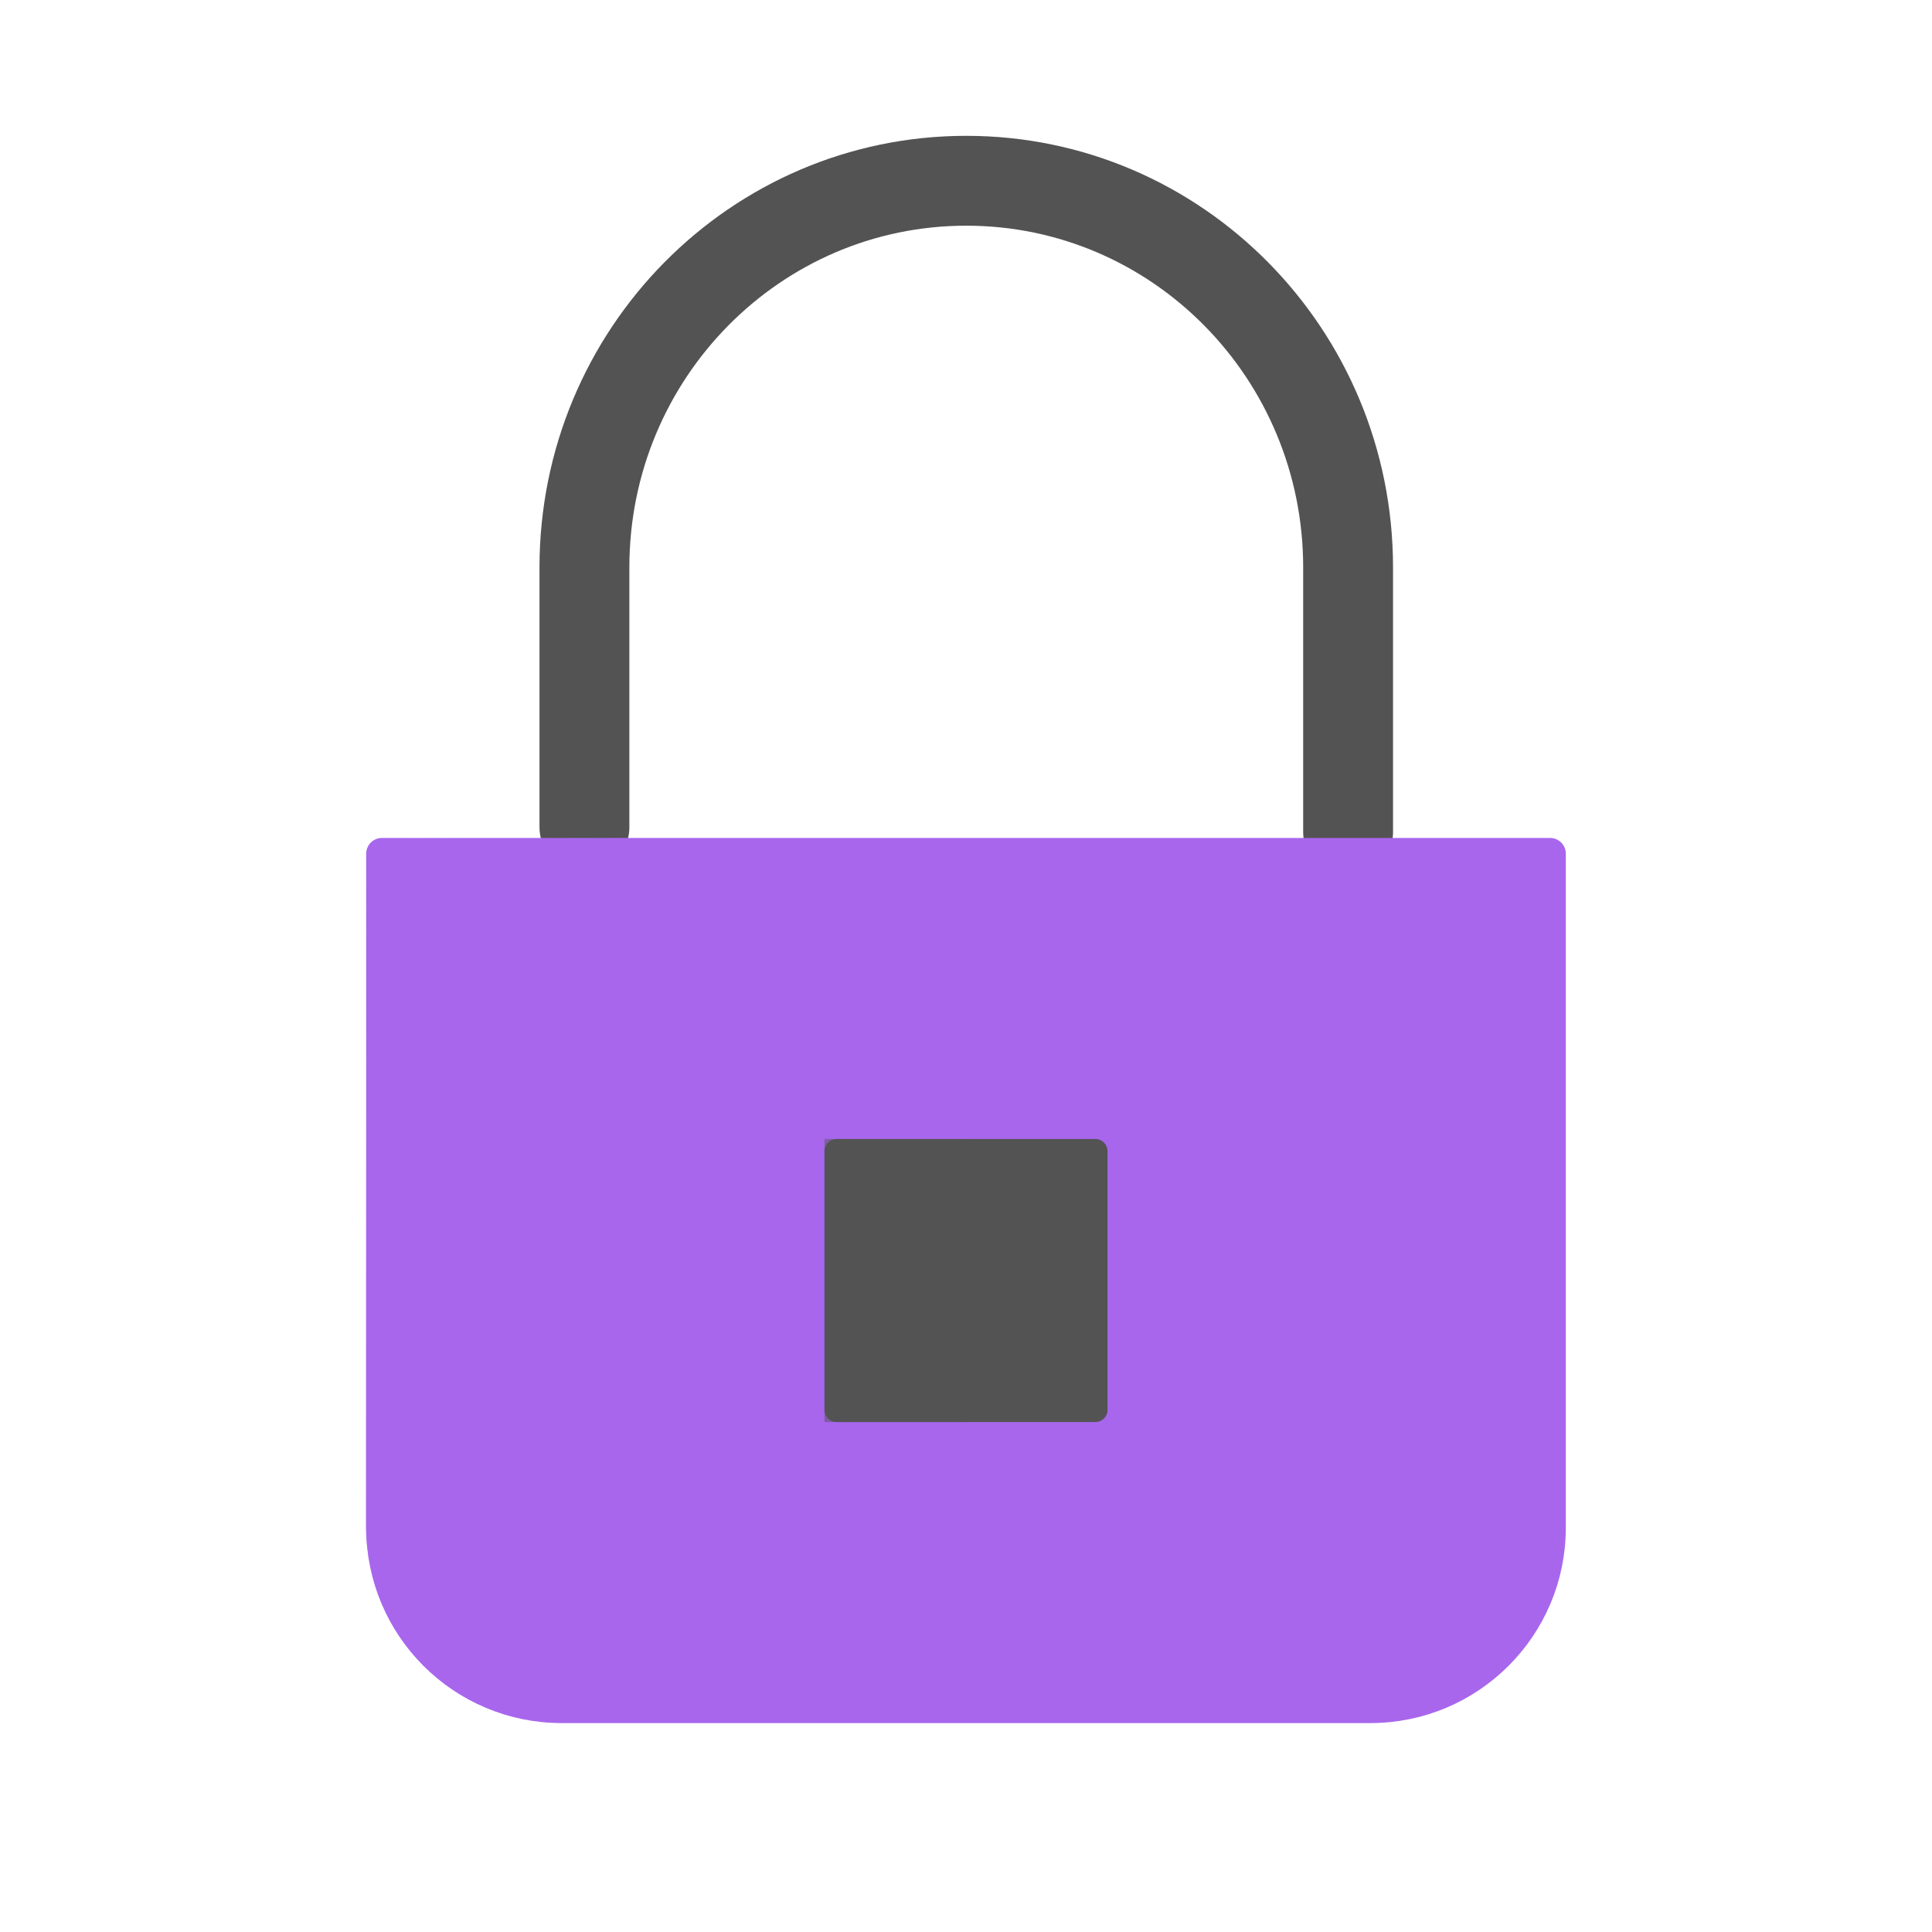 <svg xmlns="http://www.w3.org/2000/svg" xmlns:xlink="http://www.w3.org/1999/xlink" viewBox="0 0 430 430" width="430" height="430" preserveAspectRatio="xMidYMid meet" style="width: 100%; height: 100%; transform: translate3d(0px, 0px, 0px); content-visibility: visible;"><defs><clipPath id="__lottie_element_369"><rect width="430" height="430" x="0" y="0"/></clipPath><clipPath id="__lottie_element_371"><path d="M0,0 L430,0 L430,430 L0,430z"/></clipPath><clipPath id="__lottie_element_693"><path d="M0,0 L430,0 L430,430 L0,430z"/></clipPath></defs><g clip-path="url(#__lottie_element_369)"><g clip-path="url(#__lottie_element_371)" transform="matrix(1,0,0,1,0,0)" opacity="1" style="display: block;"><g transform="matrix(1,0,0,1,215,232)" opacity="1" style="display: block;"><g opacity="1" transform="matrix(1,0,0,1,0.283,-107.094)"><path stroke-linecap="round" stroke-linejoin="round" fill-opacity="0" class="secondary" stroke="rgb(83,83,83)" stroke-opacity="1" stroke-width="20" d=" M-85.208,59.213 C-85.208,47.131 -85.208,1.389 -85.208,1.389 C-85.208,-46.143 -47.159,-84.675 -0.224,-84.675 C46.711,-84.675 84.76,-46.143 84.76,1.389 C84.76,1.389 84.76,1.389 84.76,1.389 C84.76,1.389 84.76,50.194 84.76,60.295"/></g></g><g transform="matrix(1,0,0,1,215,285)" opacity="1" style="display: block;"><path class="primary" fill="rgb(168,102,237)" fill-opacity="1" d=" M0.148,-95 C-64.901,-95 -130,-95 -130,-95 C-130,-95 -130,55 -130,55 C-130,77.091 -112.091,95 -90,95 C-90,95 90,95 90,95 C112.091,95 130,77.091 130,55 C130,55 130,-95 130,-95 C130,-95 130,-95 130,-95 C130,-95 65.099,-95 0.148,-95"/><g opacity="1" transform="matrix(1,0,0,1,0,0)"><path stroke-linecap="round" stroke-linejoin="round" fill-opacity="0" class="primary" stroke="rgb(168,102,237)" stroke-opacity="1" stroke-width="7" d=" M0.148,-95 C-64.901,-95 -130,-95 -130,-95 C-130,-95 -130,55 -130,55 C-130,77.091 -112.091,95 -90,95 C-90,95 90,95 90,95 C112.091,95 130,77.091 130,55 C130,55 130,-95 130,-95 C130,-95 130,-95 130,-95 C130,-95 65.099,-95 0.148,-95"/></g></g><g transform="matrix(1,0,0,1,132.5,285)" opacity="0.5" style="mix-blend-mode: multiply; display: block;"><g opacity="1" transform="matrix(1,0,0,1,0,0)"><path class="primary" fill="rgb(168,102,237)" fill-opacity="1" d=" M-49.978,-97.183 C-49.407,-97.963 -48.012,-98.221 -48.012,-98.221 C-48.012,-98.221 6.947,-98.438 6.947,-98.438 C6.947,-98.438 8.104,58.193 8.104,58.193 C8.104,80.284 26.013,98.193 48.104,98.193 C48.104,98.193 -6.896,98.193 -6.896,98.193 C-31.304,98.193 -51.091,78.406 -51.091,53.998 C-51.091,53.998 -50.916,-94.255 -50.916,-94.255 C-50.916,-94.255 -50.757,-96.119 -49.978,-97.183z"/></g></g><g transform="matrix(0.9,0,0,0.9,215,285)" opacity="1" style="display: block;"><g opacity="1" transform="matrix(1,0,0,1,0,0)"><path class="secondary" fill="rgb(83,83,83)" fill-opacity="1" d=" M-32,-35 C-33.656,-35 -35,-33.656 -35,-32 C-35,-32 -35,32 -35,32 C-35,33.656 -33.656,35 -32,35 C-32,35 32,35 32,35 C33.656,35 35,33.656 35,32 C35,32 35,-32 35,-32 C35,-33.656 33.656,-35 32,-35 C32,-35 -32,-35 -32,-35z"/></g></g><g transform="matrix(0.9,0,0,0.9,199.25,285)" opacity="0.5" style="mix-blend-mode: multiply; display: block;"><g opacity="1" transform="matrix(1,0,0,1,0,0)"><path class="secondary" fill="rgb(83,83,83)" fill-opacity="1" d=" M17.5,-35 C17.5,-35 -17.5,-35 -17.5,-35 C-17.5,-35 -17.5,35 -17.5,35 C-17.5,35 17.5,35 17.5,35 C17.5,35 17.5,-35 17.5,-35z"/></g></g></g><g clip-path="url(#__lottie_element_693)" transform="matrix(1,0,0,1,0,0)" opacity="1" style="display: none;"><g transform="matrix(0.929,0.371,-0.371,0.929,175.219,203.881)" opacity="1" style="display: block;"><g opacity="1" transform="matrix(1,0,0,1,0.283,-107.094)"><path stroke-linecap="round" stroke-linejoin="round" fill-opacity="0" class="secondary" stroke="rgb(83,83,83)" stroke-opacity="1" stroke-width="20" d=" M-21.356,74.736 C-54.14,65.444 -78.157,35.293 -78.157,-0.467 C-78.157,-0.467 -78.157,-0.033 -78.157,-0.033 C-78.157,-43.198 -43.165,-78.189 0,-78.189 C43.165,-78.189 78.157,-43.198 78.157,-0.033 C78.157,-0.033 78.157,-0.033 78.157,-0.033 C78.157,-0.033 78.157,-0.467 78.157,-0.467 C78.157,42.698 43.165,77.689 0,77.689 C-7.404,77.689 -14.568,76.66 -21.356,74.736"/></g></g><g transform="matrix(1,0,0,1,215,285)" opacity="1" style="display: none;"><path stroke-linecap="round" stroke-linejoin="round" fill-opacity="0" class="primary" stroke="rgb(168,102,237)" stroke-opacity="1" stroke-width="7" d=" M0.148,-95 C-64.901,-95 -130,-95 -130,-95 C-130,-95 -130,55 -130,55 C-130,77.091 -112.091,95 -90,95 C-90,95 90,95 90,95 C112.091,95 130,77.091 130,55 C130,55 130,-95 130,-95 C130,-95 130,-95 130,-95 C130,-95 65.099,-95 0.148,-95"/><path class="primary" fill="rgb(168,102,237)" fill-opacity="1" d=" M0.148,-95 C-64.901,-95 -130,-95 -130,-95 C-130,-95 -130,55 -130,55 C-130,77.091 -112.091,95 -90,95 C-90,95 90,95 90,95 C112.091,95 130,77.091 130,55 C130,55 130,-95 130,-95 C130,-95 130,-95 130,-95 C130,-95 65.099,-95 0.148,-95"/><g opacity="1" transform="matrix(1,0,0,1,0,0)"/></g><g transform="matrix(1,0,0,1,132.5,285)" opacity="0.5" style="mix-blend-mode: multiply; display: none;"><g opacity="1" transform="matrix(1,0,0,1,0,0)"><path class="primary" fill="rgb(168,102,237)" fill-opacity="1" d=" M-49.978,-97.183 C-49.407,-97.963 -48.012,-98.221 -48.012,-98.221 C-48.012,-98.221 6.947,-98.438 6.947,-98.438 C6.947,-98.438 8.104,58.193 8.104,58.193 C8.104,80.284 26.013,98.193 48.104,98.193 C48.104,98.193 -6.896,98.193 -6.896,98.193 C-31.304,98.193 -51.091,78.406 -51.091,53.998 C-51.091,53.998 -50.916,-94.255 -50.916,-94.255 C-50.916,-94.255 -50.757,-96.119 -49.978,-97.183z"/></g></g><g transform="matrix(0.9,0,0,0.9,215,285)" opacity="1" style="display: none;"><g opacity="1" transform="matrix(1,0,0,1,0,0)"><path class="secondary" fill="rgb(83,83,83)" fill-opacity="1" d=" M-32,-35 C-33.656,-35 -35,-33.656 -35,-32 C-35,-32 -35,32 -35,32 C-35,33.656 -33.656,35 -32,35 C-32,35 32,35 32,35 C33.656,35 35,33.656 35,32 C35,32 35,-32 35,-32 C35,-33.656 33.656,-35 32,-35 C32,-35 -32,-35 -32,-35z"/></g></g><g transform="matrix(0.9,0,0,0.9,199.25,285)" opacity="0.5" style="mix-blend-mode: multiply; display: none;"><g opacity="1" transform="matrix(1,0,0,1,0,0)"><path class="secondary" fill="rgb(83,83,83)" fill-opacity="1" d=" M17.5,-35 C17.5,-35 -17.5,-35 -17.5,-35 C-17.5,-35 -17.5,35 -17.5,35 C-17.5,35 17.5,35 17.5,35 C17.5,35 17.5,-35 17.5,-35z"/></g></g></g></g></svg>